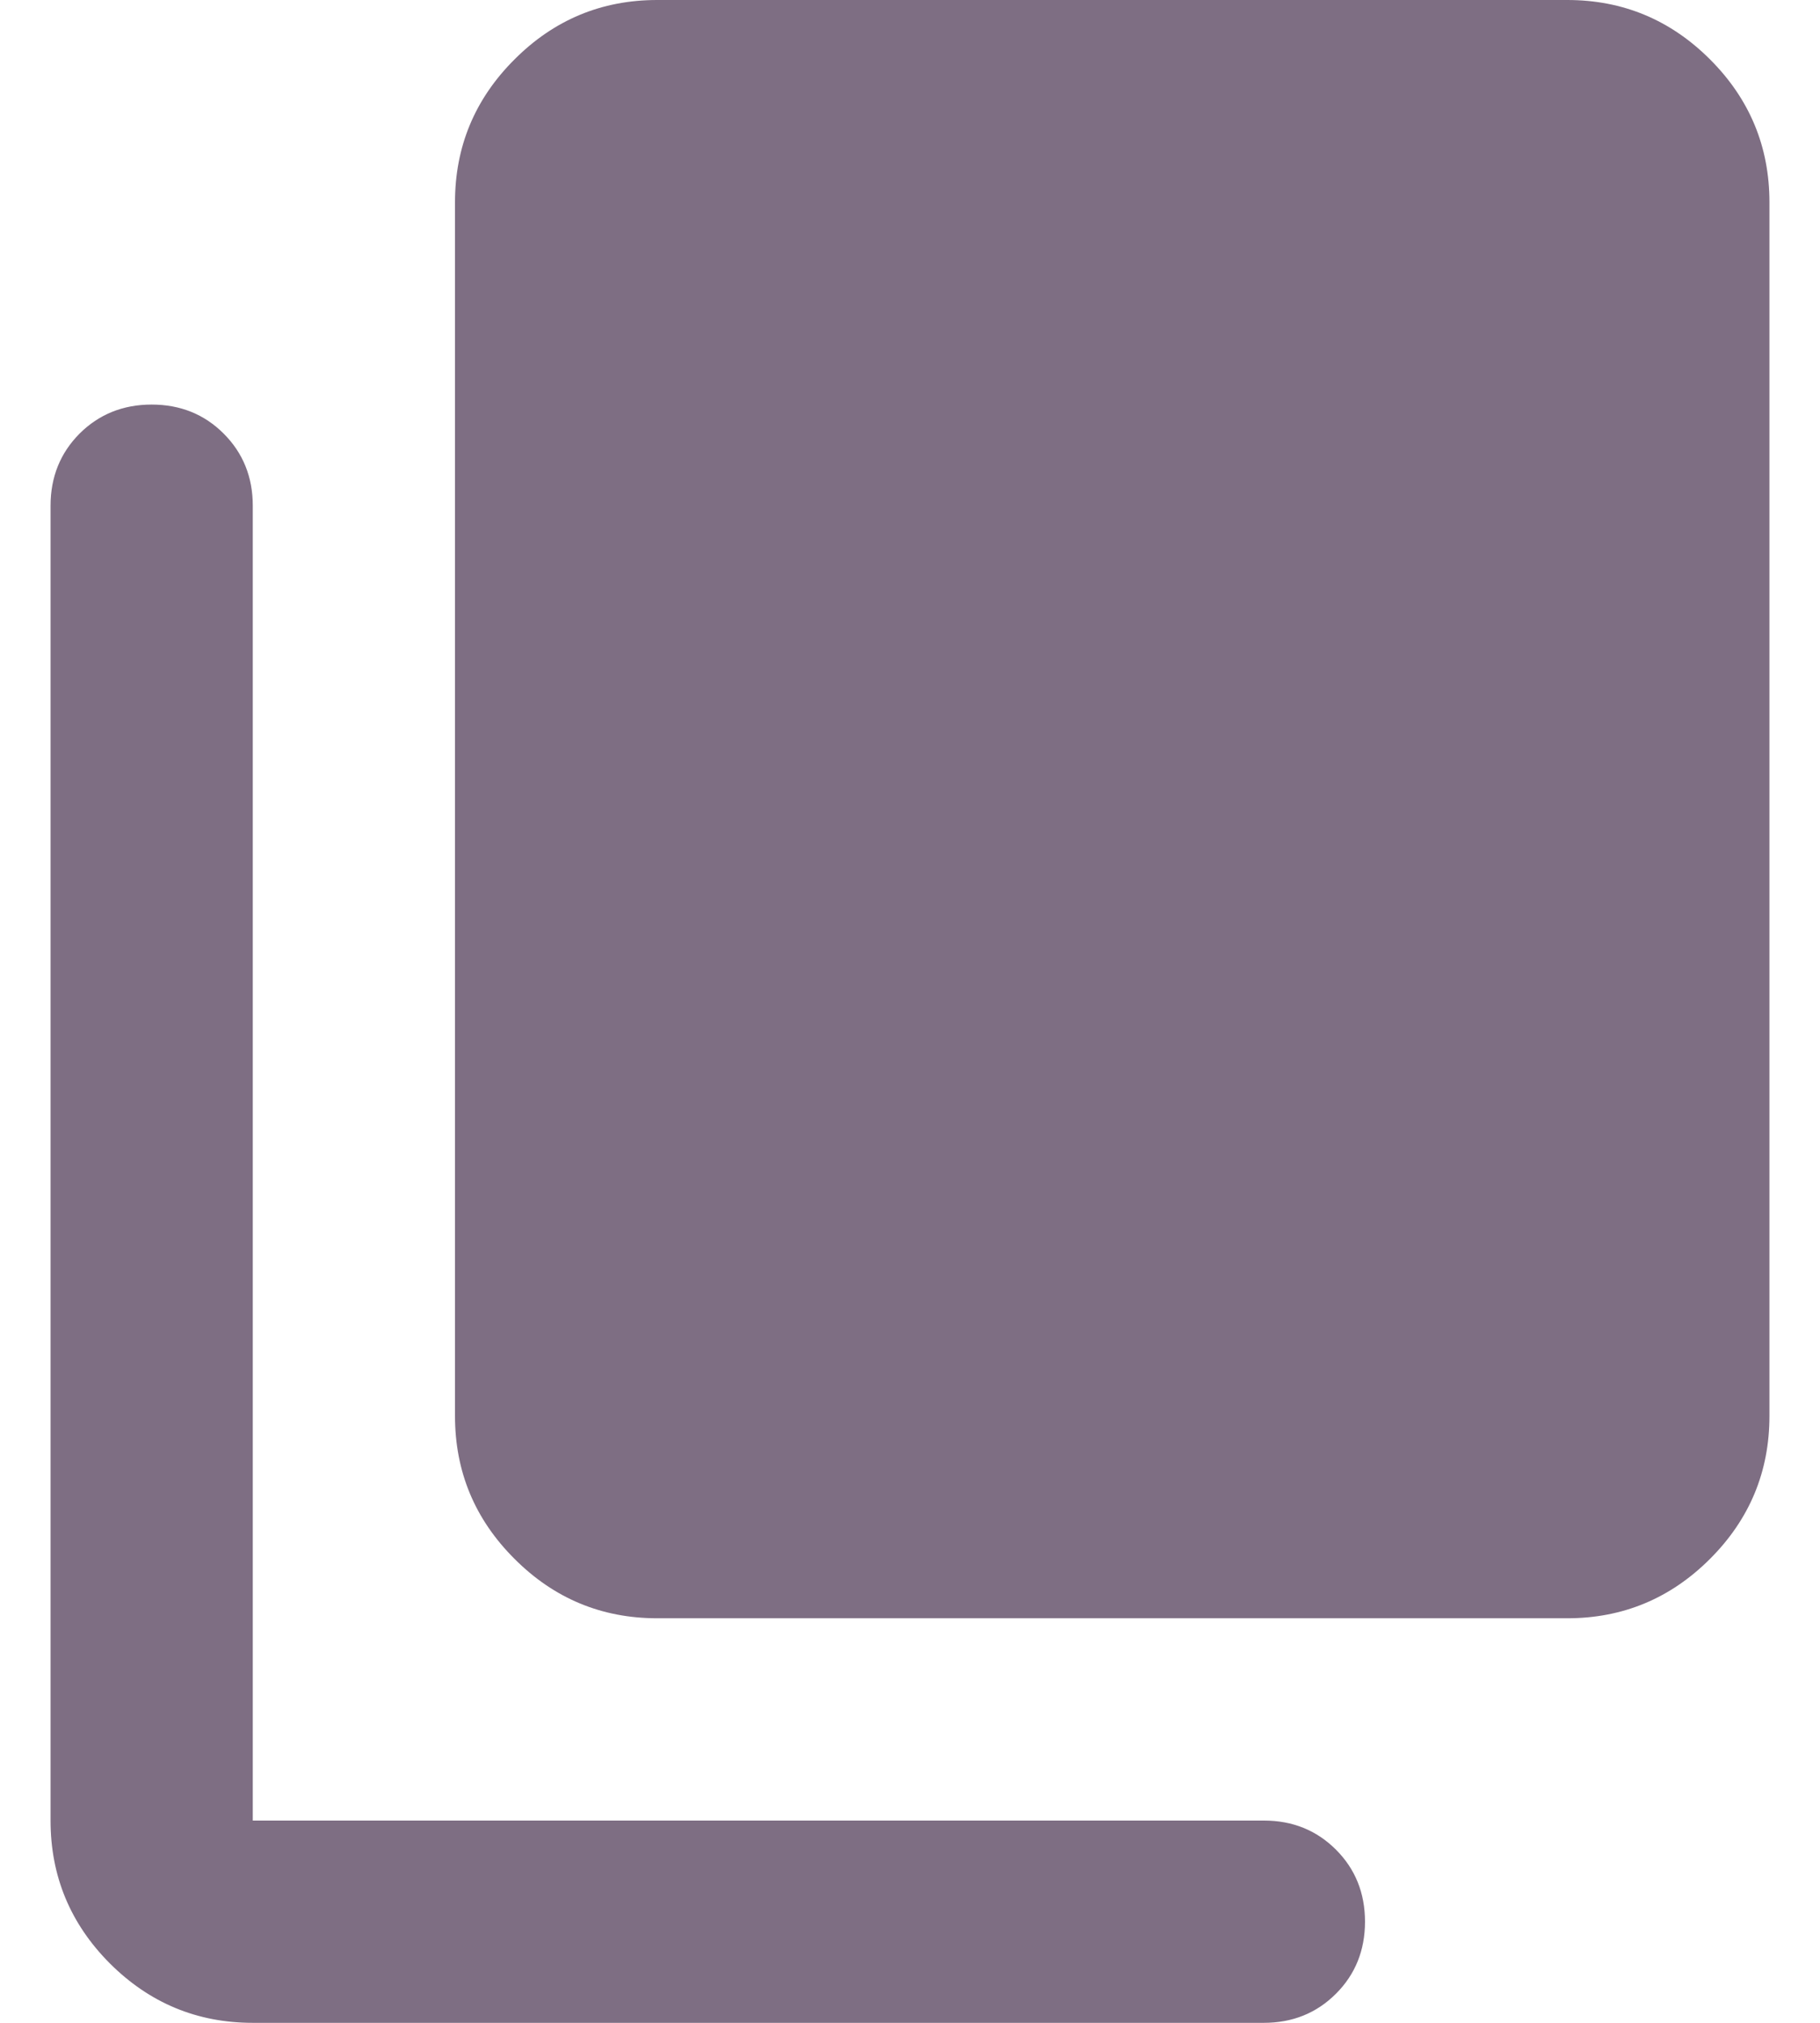 <svg width="18" height="20" viewBox="0 0 18 20" fill="none" xmlns="http://www.w3.org/2000/svg">
<path d="M6.5 16C5.95 16 5.479 15.804 5.088 15.412C4.696 15.021 4.5 14.55 4.5 14V2C4.5 1.45 4.696 0.979 5.088 0.588C5.479 0.196 5.95 0 6.5 0H15.5C16.05 0 16.521 0.196 16.913 0.588C17.304 0.979 17.5 1.45 17.5 2V14C17.5 14.55 17.304 15.021 16.913 15.412C16.521 15.804 16.05 16 15.5 16H6.5ZM2.5 20C1.95 20 1.479 19.804 1.087 19.413C0.696 19.021 0.5 18.55 0.5 18V5C0.5 4.717 0.596 4.479 0.787 4.287C0.979 4.096 1.217 4 1.5 4C1.783 4 2.021 4.096 2.212 4.287C2.404 4.479 2.5 4.717 2.5 5V18H12.5C12.783 18 13.021 18.096 13.213 18.288C13.404 18.479 13.5 18.717 13.5 19C13.5 19.283 13.404 19.521 13.213 19.712C13.021 19.904 12.783 20 12.5 20H2.5Z" fill="#7E6E83"/>
</svg>
